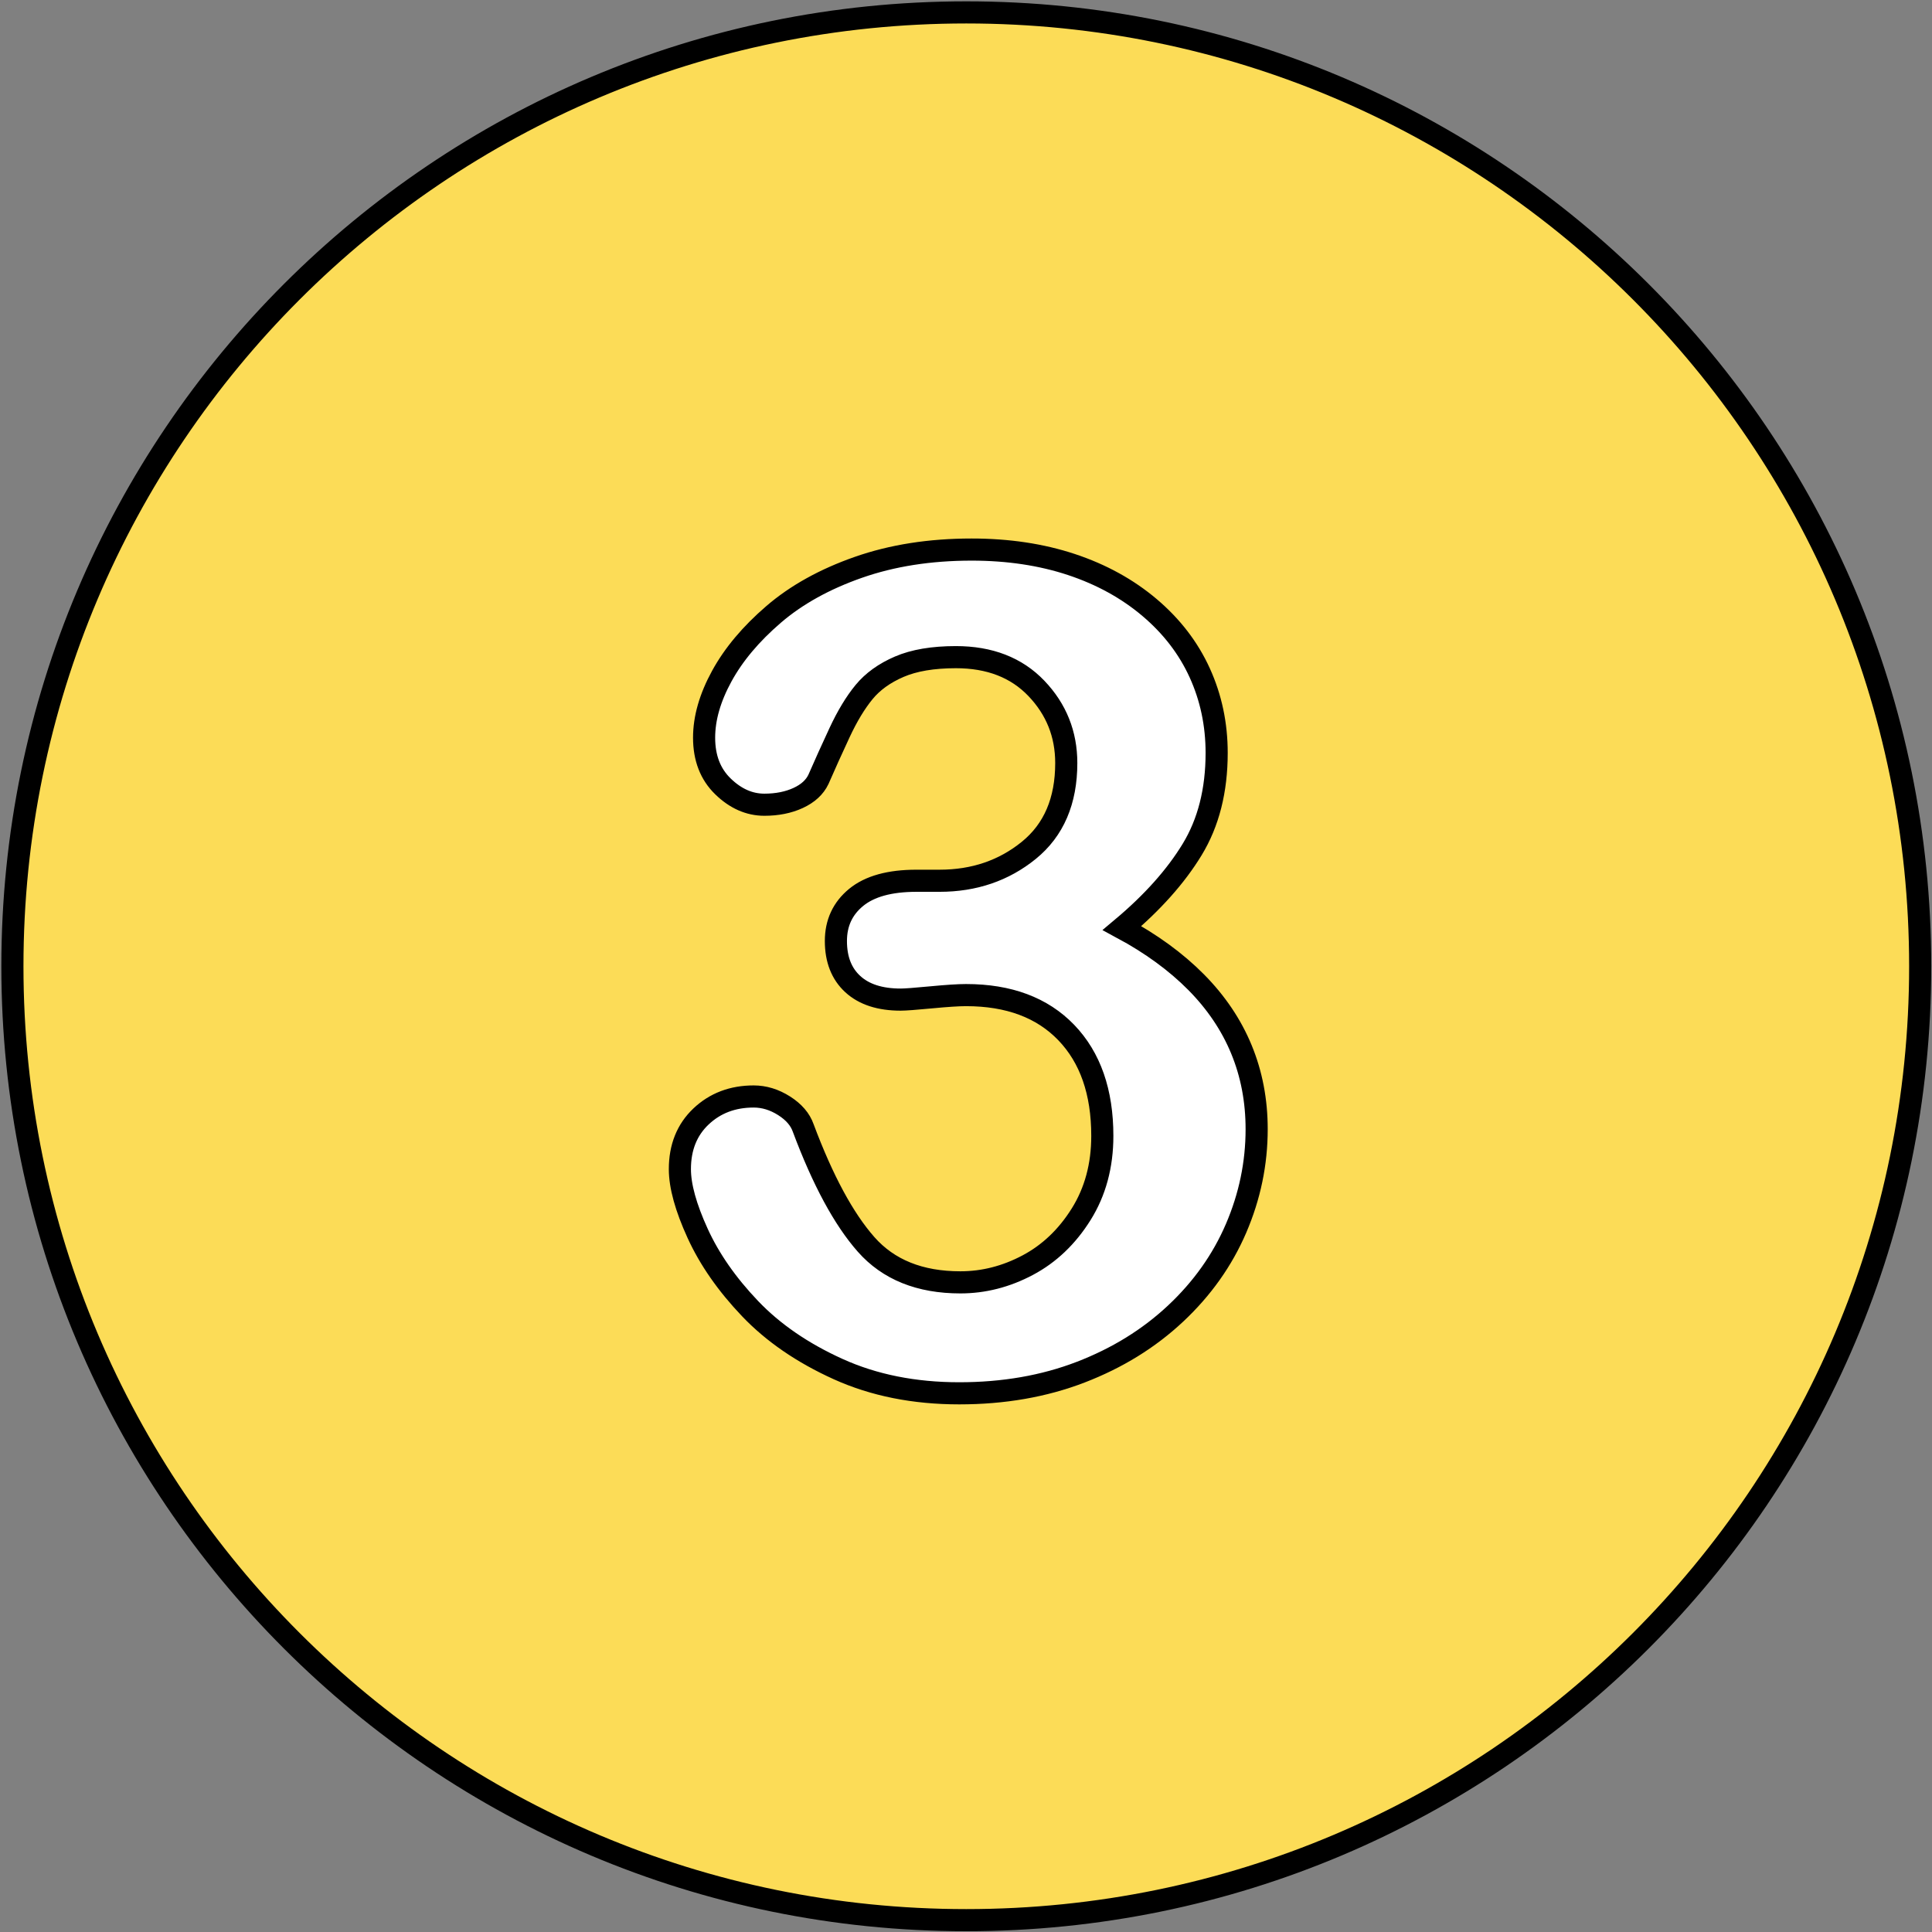 <?xml version="1.0" encoding="UTF-8"?>
<svg width="779px" height="779px" viewBox="0 0 779 779" version="1.1" xmlns="http://www.w3.org/2000/svg" xmlns:xlink="http://www.w3.org/1999/xlink">
    <rect x="0" y="0" width="779" height="779" fill="#808080" stroke="none"/>
    <title>3</title>
    <g id="Page-1" stroke="none" stroke-width="1" fill="none" fill-rule="evenodd">
        <g id="3" transform="translate(5, 5)" fill-rule="nonzero" stroke="#000000" stroke-width="8.92">
            <path d="M384.623,0 C172.202,0 0,172.183 0,384.623 C0,597.026 172.202,769.228 384.623,769.228 C597.036,769.228 769.237,597.026 769.237,384.623 C769.237,172.183 597.036,0 384.623,0 Z" id="Path" fill="#FCDC57"></path>
            <path d="M495.561,418.152 C491.473,408.237 485.377,399.189 477.279,391.012 C469.177,382.837 459.223,375.569 447.414,369.209 C459.678,358.915 469.102,348.355 475.688,337.527 C482.274,326.704 485.567,313.721 485.567,298.578 C485.567,287.074 483.296,276.322 478.753,266.329 C474.211,256.335 467.473,247.557 458.541,239.984 C449.606,232.416 439.084,226.625 426.974,222.611 C414.859,218.602 401.459,216.592 386.775,216.592 C369.969,216.592 354.753,218.977 341.127,223.746 C327.501,228.515 316.105,234.839 306.947,242.709 C297.784,250.583 290.823,258.873 286.053,267.577 C281.284,276.285 278.899,284.574 278.899,292.445 C278.899,300.62 281.433,307.172 286.507,312.09 C291.578,317.012 297.141,319.471 303.2,319.471 C308.346,319.471 312.888,318.563 316.826,316.746 C320.761,314.929 323.487,312.431 325.002,309.251 C327.574,303.346 330.412,297.065 333.518,290.402 C336.619,283.741 339.913,278.29 343.397,274.05 C346.878,269.812 351.608,266.406 357.591,263.829 C363.569,261.257 371.178,259.969 380.416,259.969 C394.042,259.969 404.865,264.171 412.891,272.574 C420.915,280.977 424.929,291.009 424.929,302.665 C424.929,317.96 419.893,329.691 409.826,337.867 C399.755,346.042 387.758,350.13 373.829,350.13 L364.518,350.13 C353.766,350.13 345.668,352.366 340.217,356.829 C334.766,361.298 332.042,367.163 332.042,374.431 C332.042,381.851 334.313,387.642 338.856,391.805 C343.398,395.971 349.831,398.05 358.16,398.05 C359.977,398.05 364.065,397.749 370.423,397.141 C376.783,396.538 381.473,396.233 384.504,396.233 C401.764,396.233 415.237,401.268 424.929,411.335 C434.617,421.406 439.464,435.295 439.464,453.009 C439.464,464.972 436.625,475.493 430.947,484.577 C425.27,493.66 418.076,500.513 409.372,505.13 C400.664,509.75 391.619,512.057 382.233,512.057 C365.881,512.057 353.198,506.947 344.192,496.727 C335.181,486.507 326.741,470.876 318.87,449.829 C317.656,446.349 315.084,443.357 311.149,440.859 C307.209,438.361 303.122,437.112 298.885,437.112 C290.405,437.112 283.329,439.802 277.651,445.174 C271.974,450.55 269.135,457.629 269.135,466.408 C269.135,473.222 271.519,481.851 276.288,492.298 C281.057,502.744 288.098,512.851 297.409,522.617 C306.721,532.383 318.566,540.522 332.952,547.031 C347.333,553.54 363.611,556.797 381.78,556.797 C399.643,556.797 415.96,553.958 430.721,548.281 C445.482,542.603 458.237,534.732 468.989,524.662 C479.738,514.595 487.874,503.126 493.403,490.256 C498.927,477.389 501.693,464.064 501.693,450.285 C501.693,438.783 499.648,428.071 495.561,418.152 Z" id="Path" fill="#FFFFFF"></path>
        </g>
    </g>
</svg>
